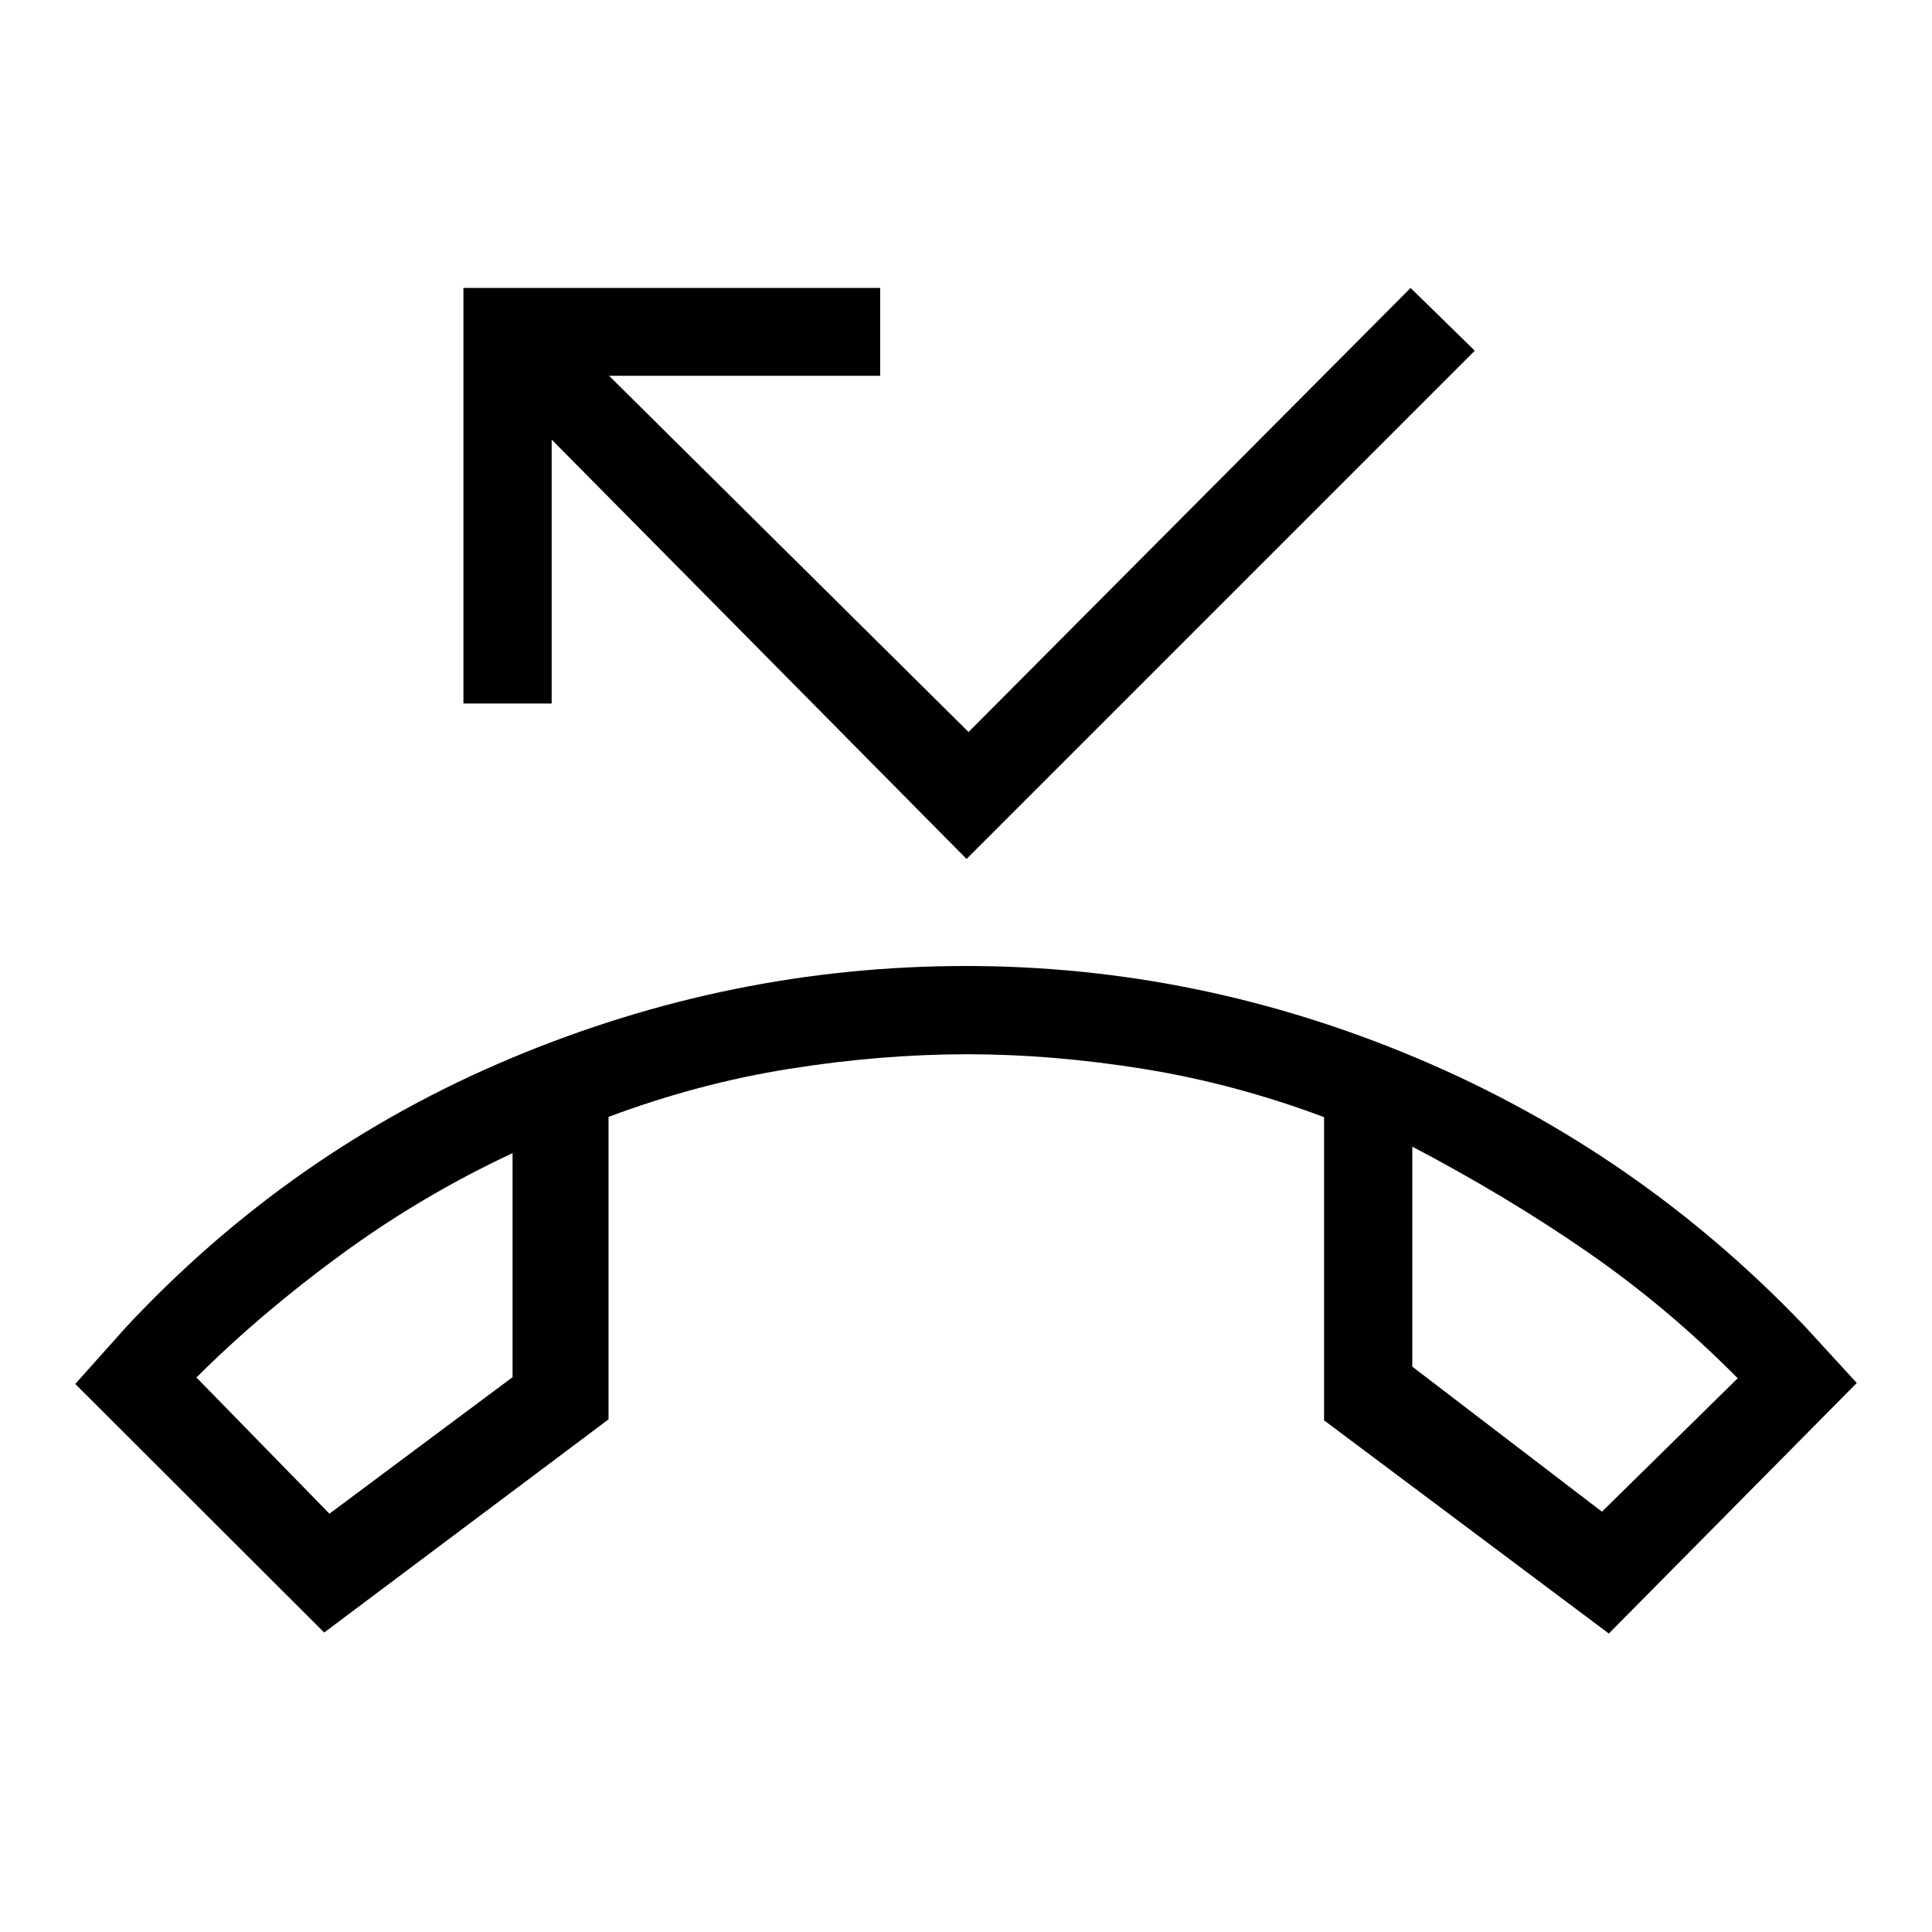 <svg xmlns="http://www.w3.org/2000/svg" height="48" viewBox="0 -960 960 960" width="48"><path d="M161.08-148.81 37.39-272.31l25.57-28.61q81.89-87.54 191.1-133.31Q363.26-480 479.98-480q116.1 0 225.16 46.25 109.05 46.25 191.71 132.83l25.76 28.11-123.19 124.5-141.5-105.92V-404.9q-44.69-16.74-89.92-24-45.23-7.25-87.26-7.25-42.89 0-88.31 7.21-45.41 7.21-90.05 23.92v150.29l-141.3 105.92ZM254.69-387q-44.88 20.92-84.98 50.23-40.1 29.31-72.1 61.23l66.08 67.69 91-67.84V-387Zm447.08-3.23v109.31L796-208.85l67.46-66.3q-35.07-35.43-75.09-63.04-40.02-27.62-86.6-52.04ZM254.69-387Zm447.08-3.23Zm-221.5-142.96L274.12-741.58v131.16h-43.85v-206.5h207.08v43.65h-134.7l178.62 177 219.65-220.65 31.89 31.19-252.54 252.54Z"/></svg>